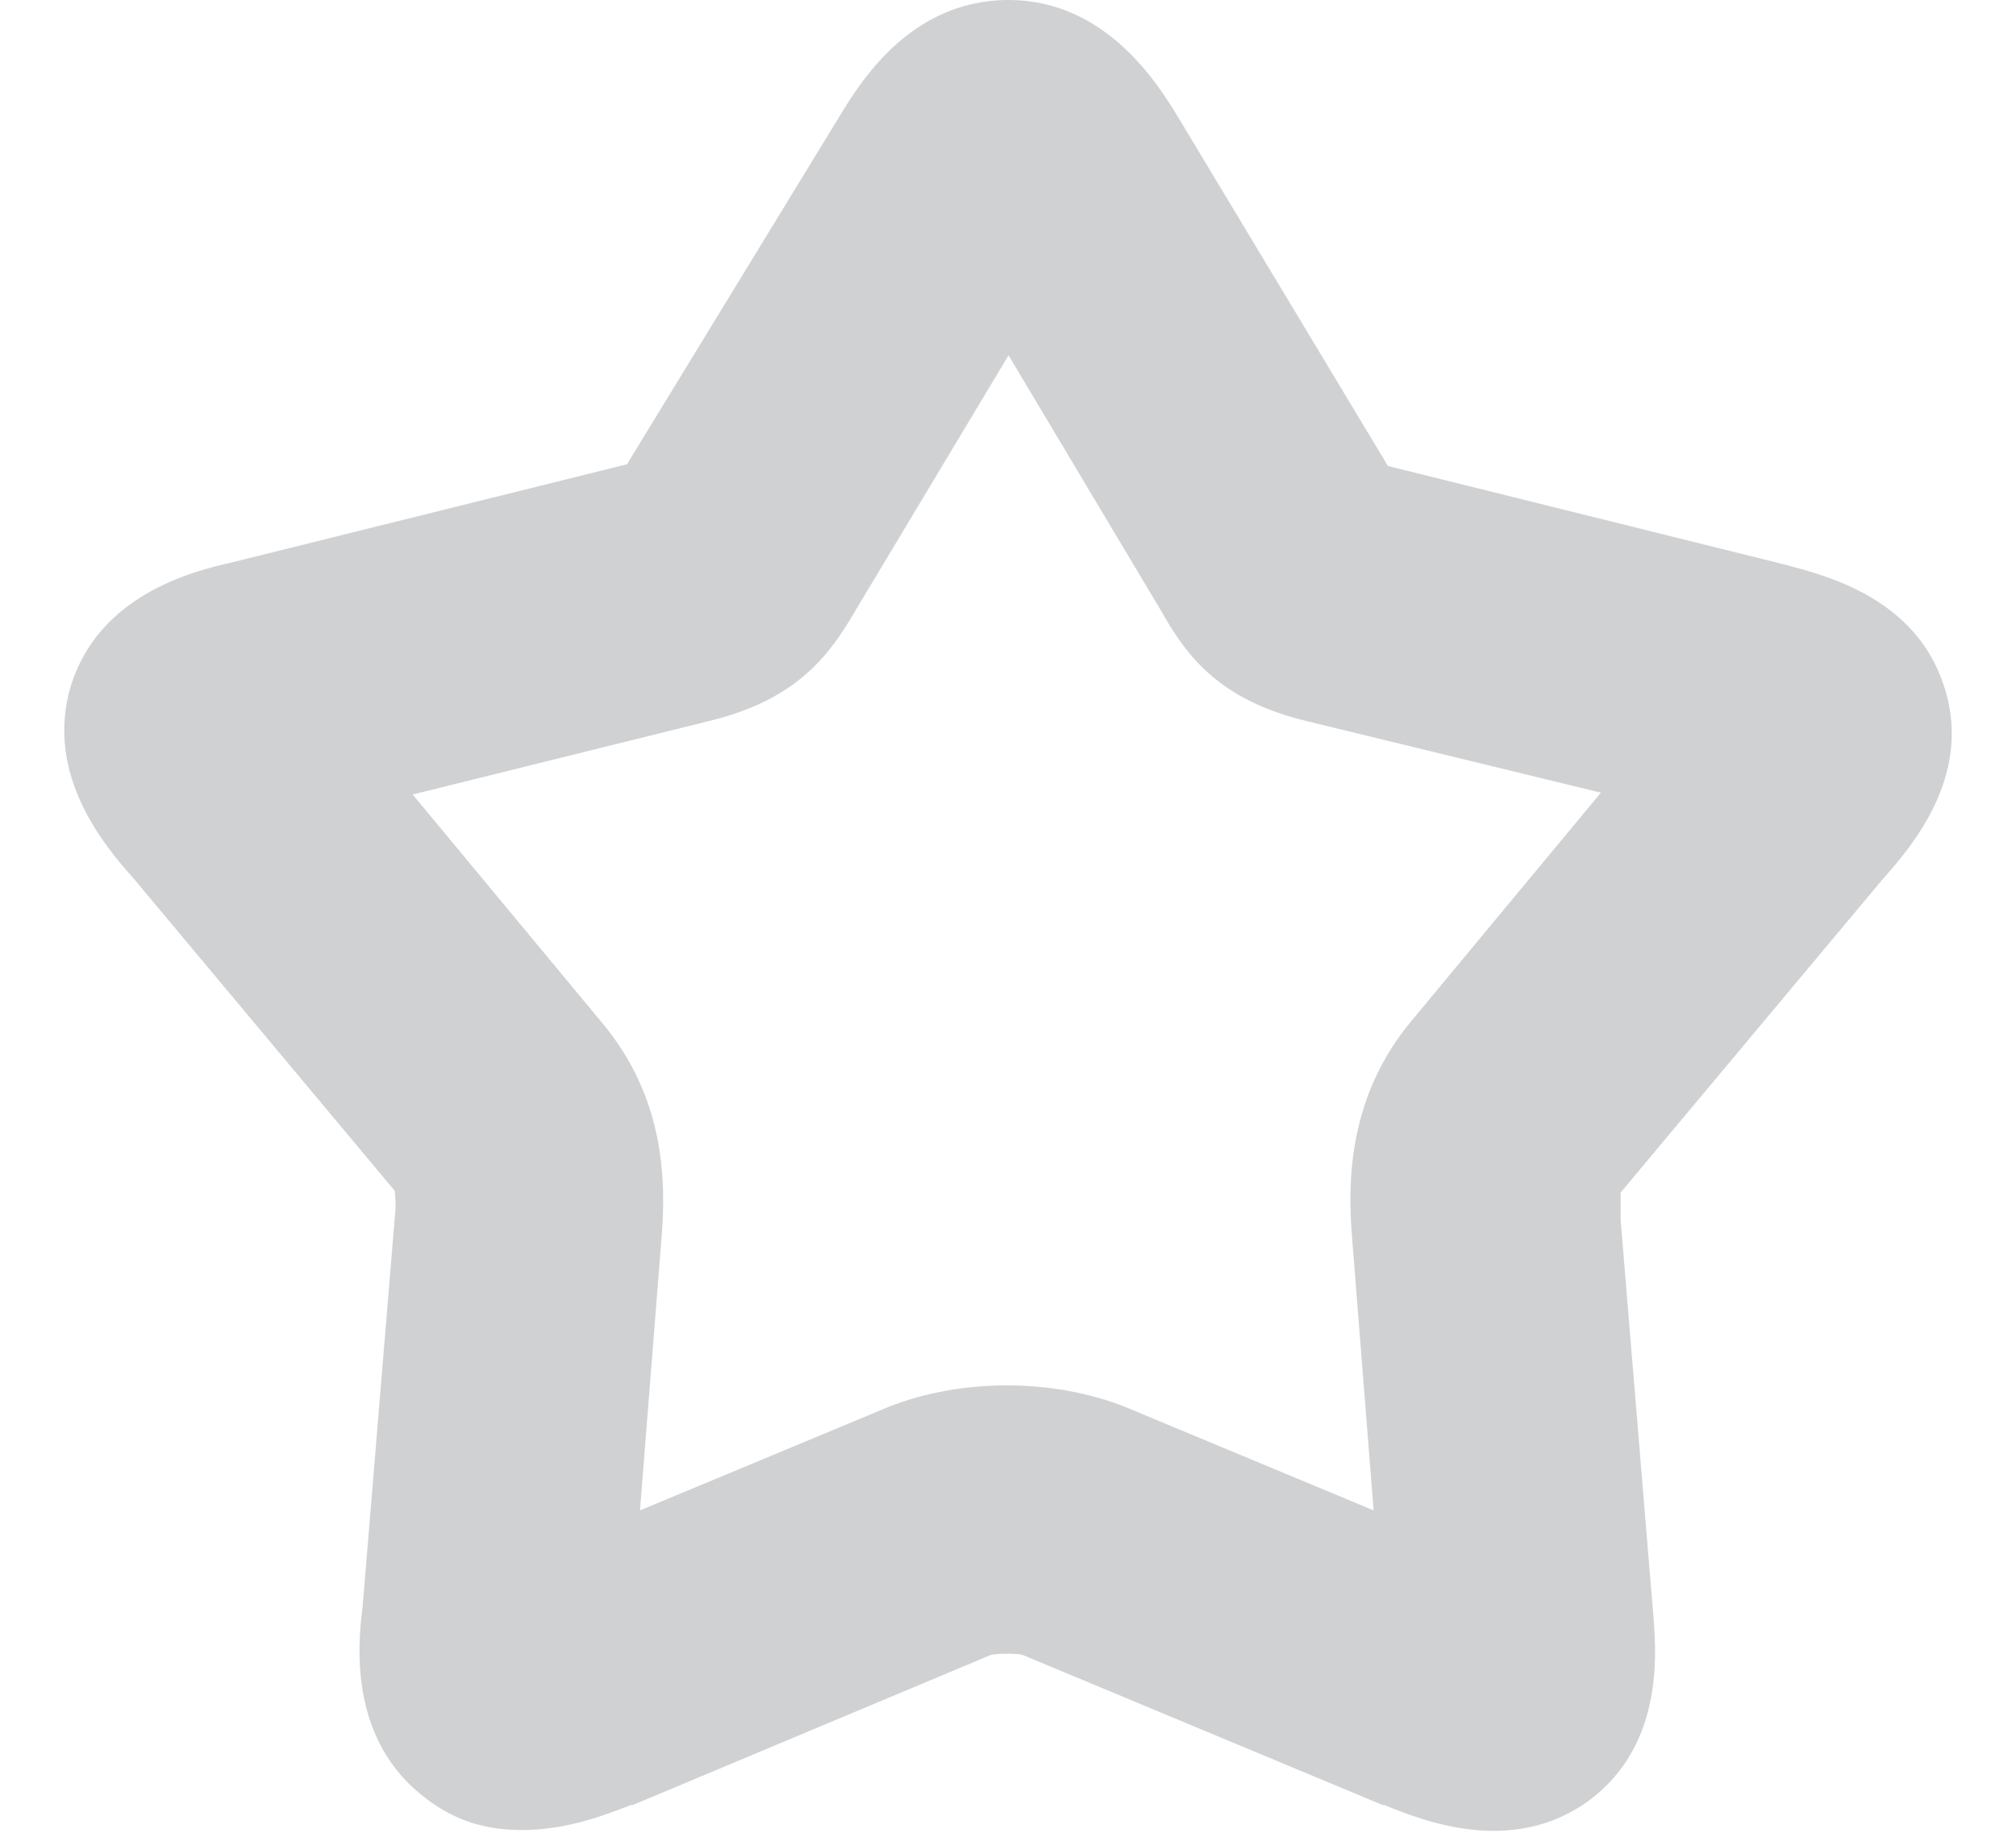 <svg width="22" height="20" viewBox="0 0 22 20" fill="none" xmlns="http://www.w3.org/2000/svg">
<path opacity="0.2" d="M5.695 19.97C5.343 19.97 4.992 19.892 4.64 19.619C3.82 18.996 3.898 17.983 3.957 17.534L4.308 13.287C4.328 13.112 4.308 13.034 4.308 12.995L1.457 9.585C1.145 9.235 0.481 8.455 0.774 7.481C1.086 6.488 2.102 6.234 2.531 6.137L6.847 5.065L6.866 5.027L9.151 1.286C9.366 0.935 9.913 -5.72205e-06 11.006 -5.72205e-06C12.08 -5.72205e-06 12.647 0.935 12.861 1.286L15.146 5.085L19.462 6.157C19.892 6.273 20.907 6.507 21.219 7.501C21.532 8.475 20.848 9.254 20.536 9.605L17.685 13.014C17.685 13.053 17.685 13.131 17.685 13.307L18.036 17.554C18.075 18.002 18.173 19.015 17.353 19.639C16.513 20.262 15.537 19.872 15.107 19.697H15.088L11.162 18.06C11.104 18.041 10.889 18.041 10.811 18.06L6.905 19.697C6.905 19.697 6.905 19.697 6.886 19.697C6.632 19.794 6.202 19.97 5.695 19.97ZM10.987 15.118C11.436 15.118 11.885 15.197 12.276 15.352L14.99 16.482L14.756 13.521C14.697 12.839 14.736 11.943 15.4 11.144L17.47 8.65L14.268 7.871C13.291 7.637 12.94 7.15 12.647 6.624L12.588 6.527L11.006 3.877L9.346 6.644C9.053 7.15 8.702 7.637 7.726 7.871L4.503 8.67L6.573 11.164C7.237 11.962 7.276 12.839 7.218 13.521L6.984 16.482L9.698 15.352C10.088 15.197 10.538 15.118 10.987 15.118Z" fill="#171B26"/>
</svg>
